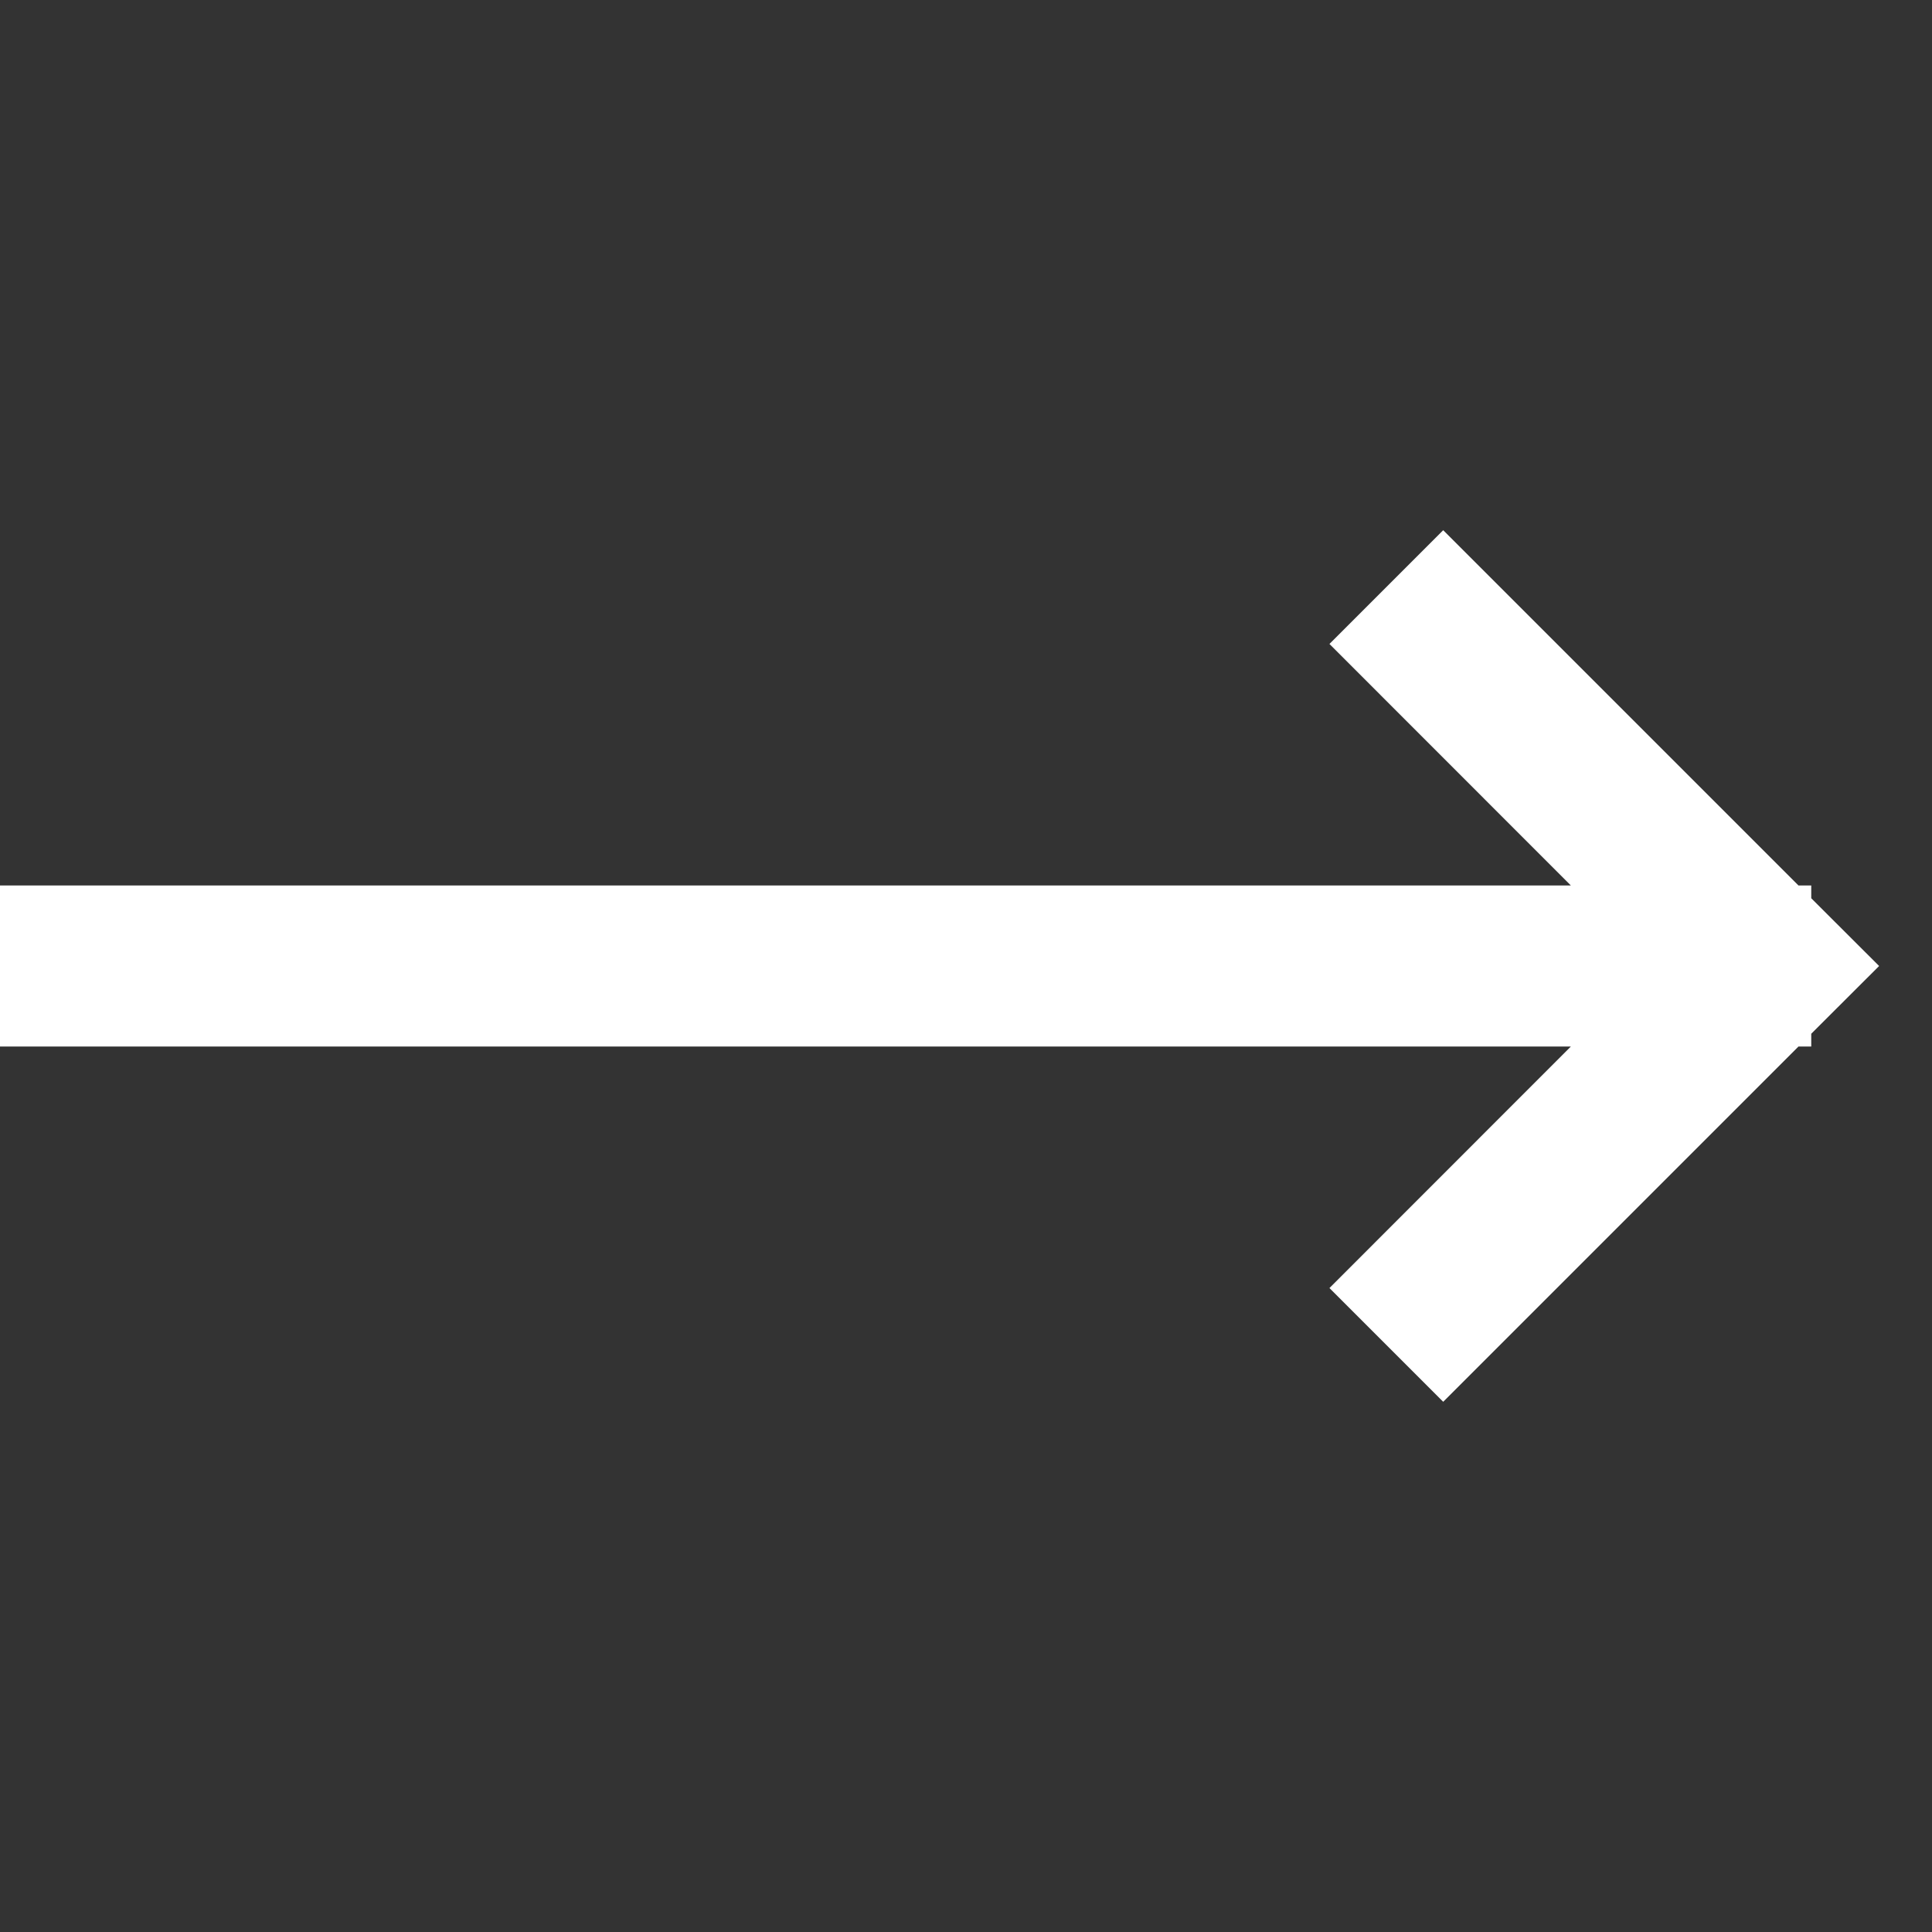 <?xml version="1.0" encoding="UTF-8"?>
<svg width="16px" height="16px" viewBox="0 0 16 16" version="1.1" xmlns="http://www.w3.org/2000/svg" xmlns:xlink="http://www.w3.org/1999/xlink">
    <rect x="0" y="0" width="16" height="16" fill="#333333" stroke="none"/>
    <title>8A7BDAA9-5656-4757-A933-214173E29BBA</title>
    <defs>
        <path d="M11.952,4.391 L14.894,7.333 L15,7.333 L15,7.439 L15.562,8 L15,8.561 L15,8.667 L14.894,8.667 L11.952,11.609 L11.01,10.667 L13.009,8.667 L-1.42996726e-13,8.667 L-1.42996726e-13,7.333 L13.009,7.333 L11.01,5.333 L11.952,4.391 Z" id="path-1"></path>
    </defs>
    <g id="🎭-all-employees_OA" stroke="none" stroke-width="1" fill="none" fill-rule="evenodd">
        <g id="Enable-Service_10" transform="translate(-544, -570)">
            <g id="orgnisation-/-organisation-details-header" transform="translate(160, 128)">
                <g id="product" transform="translate(32, 216)">
                    <g id="Group-7" transform="translate(212, 72)">
                        <g id="Group-16" transform="translate(16, 146)">
                            <g id="icon-/-12-/-info-/-arrow-right" transform="translate(124, 8)">
                                <rect id="Rectangle" fill="#FFFFFF" opacity="0" x="0" y="0" width="16" height="16"></rect>
                                <mask id="mask-2" fill="white">
                                    <use xlink:href="#path-1"></use>
                                </mask>
                                <use id="Path" fill="#FFFFFF" fill-rule="nonzero" xlink:href="#path-1"></use>
                            </g>
                        </g>
                    </g>
                </g>
            </g>
        </g>
    </g>
</svg>